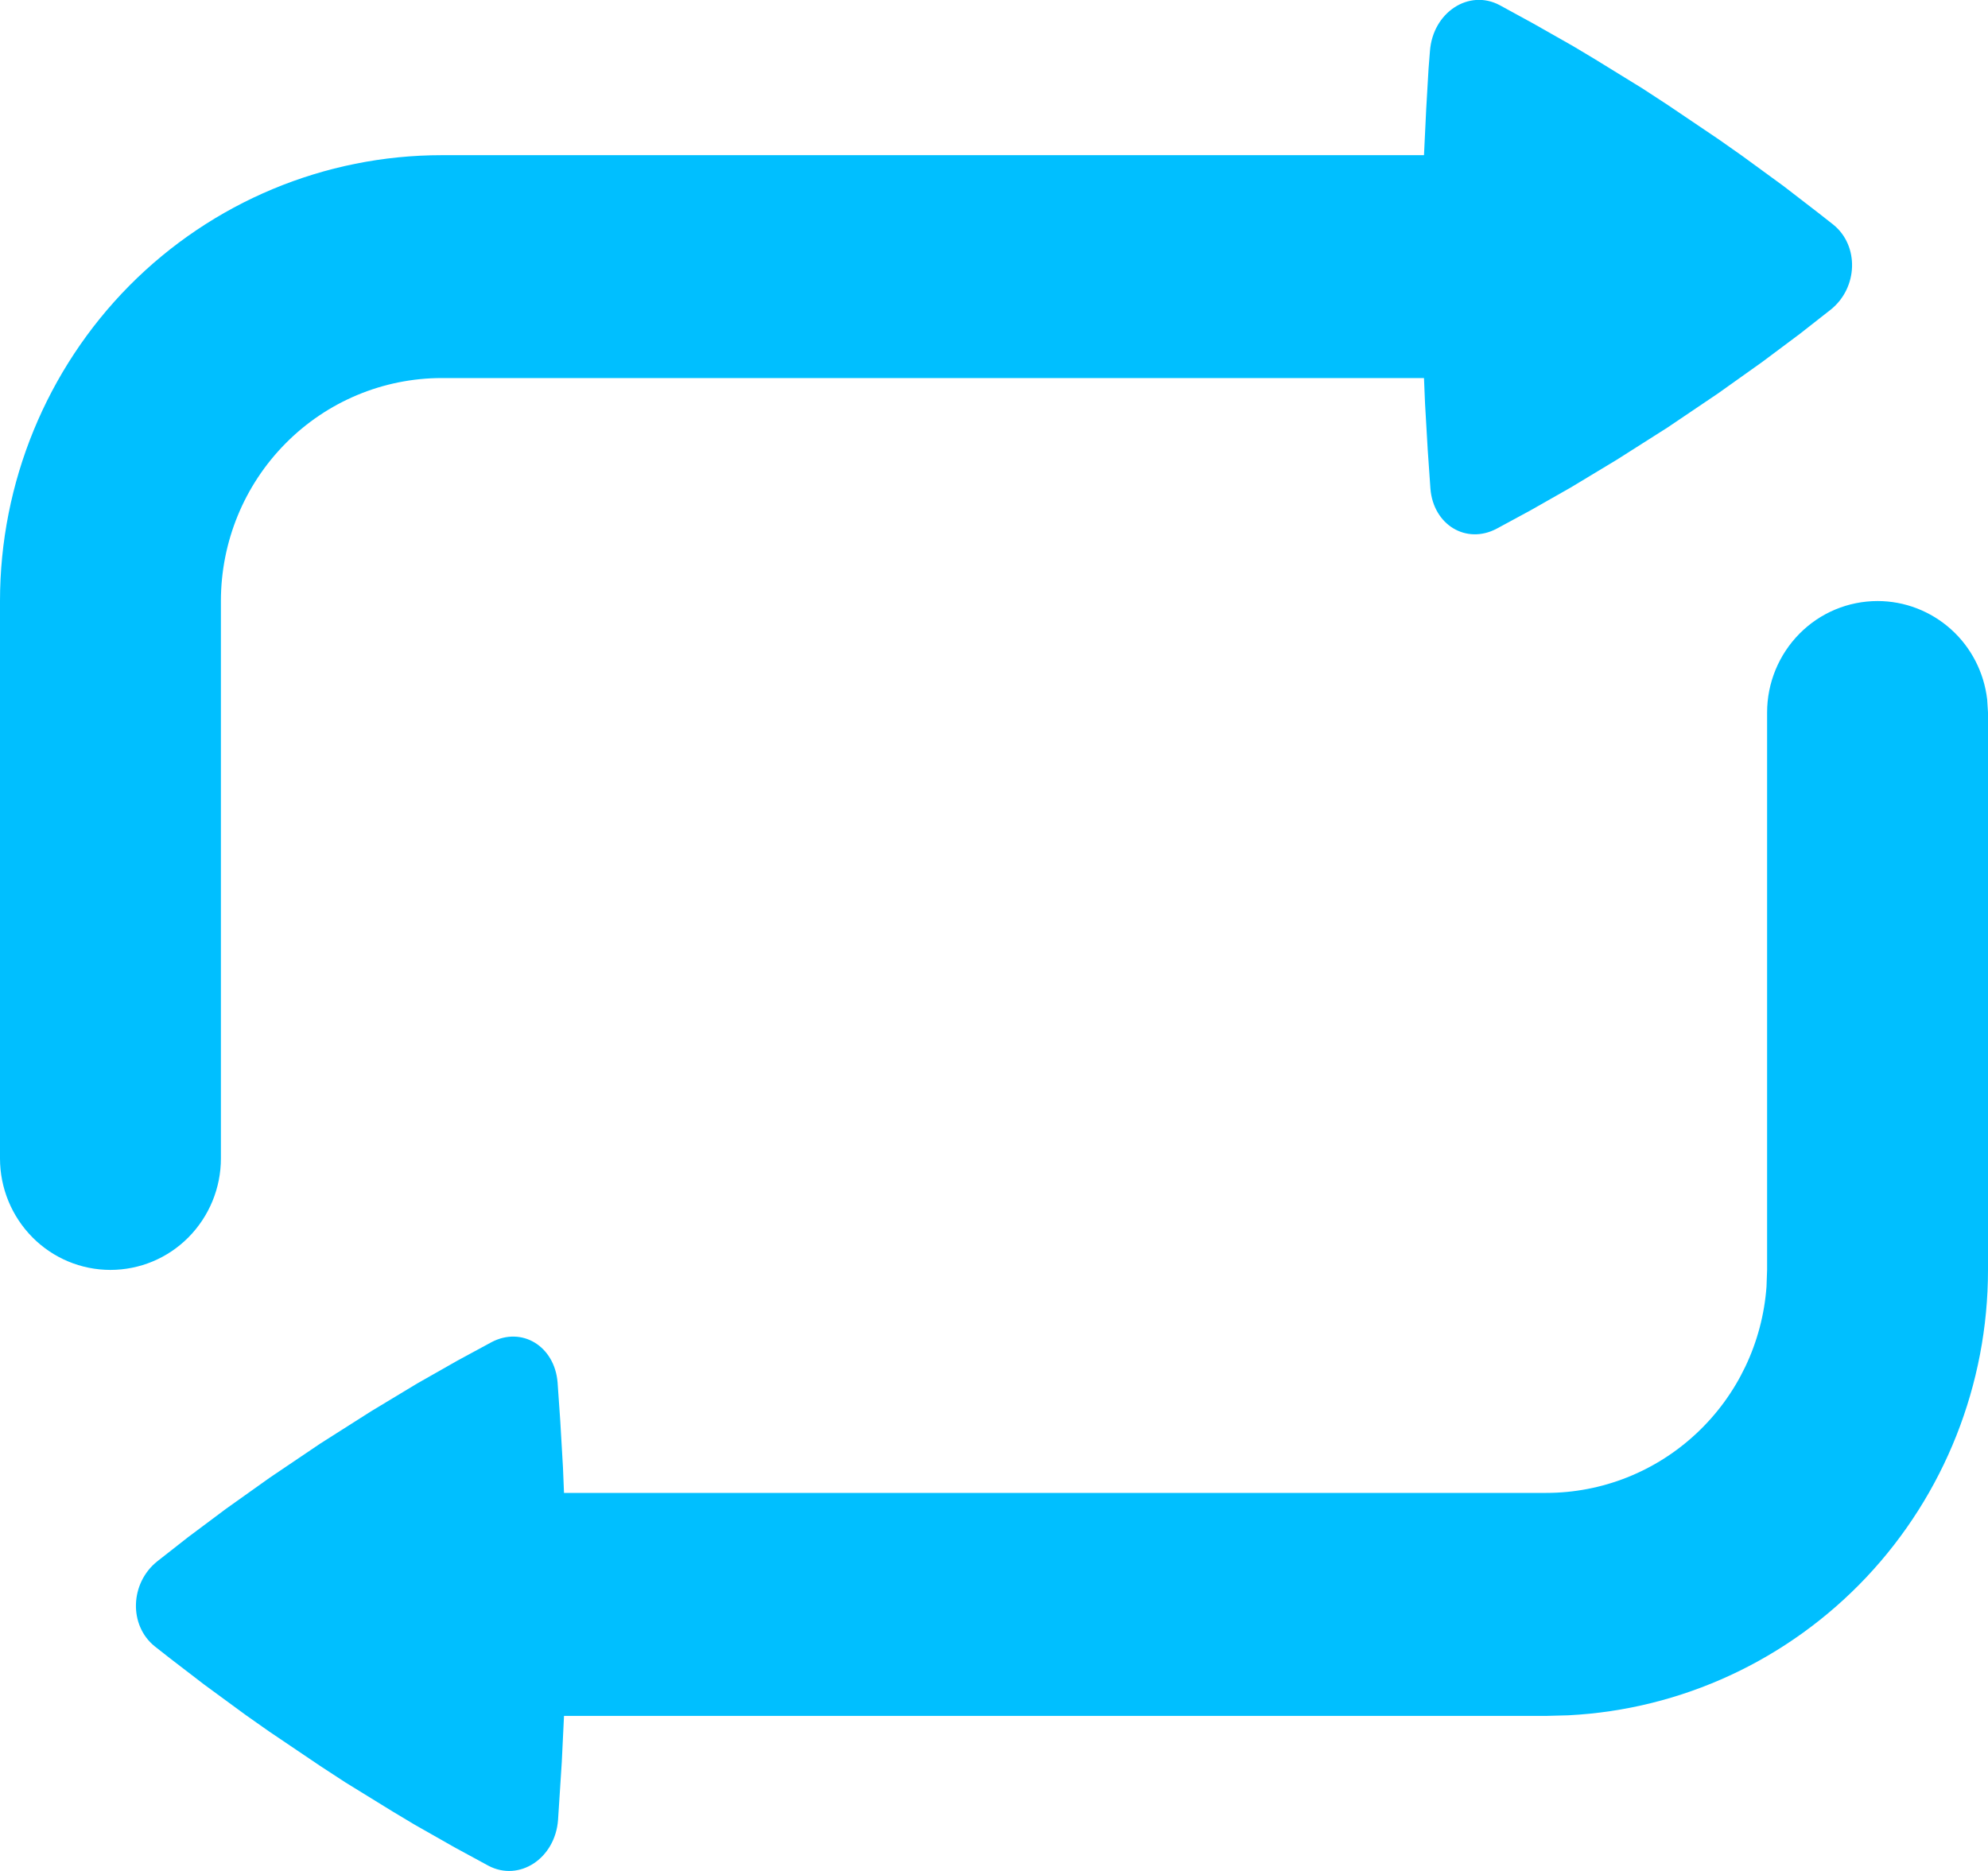 <svg width="17" height="16" viewBox="0 0 17 16" fill="none" xmlns="http://www.w3.org/2000/svg">
<path d="M16.056 5.14C16.287 5.14 16.51 5.226 16.683 5.381C16.856 5.536 16.966 5.75 16.993 5.982L17 6.093V10.86C17 11.838 16.628 12.779 15.96 13.488C15.291 14.197 14.379 14.62 13.411 14.669L13.222 14.674H4.823L4.804 15.069L4.772 15.564C4.747 15.894 4.44 16.095 4.176 15.955L3.887 15.798L3.547 15.605L3.36 15.493L2.954 15.243L2.738 15.102L2.301 14.807L2.102 14.667L1.746 14.406L1.449 14.178L1.323 14.079C1.1 13.899 1.111 13.539 1.345 13.352L1.609 13.145L1.93 12.905L2.308 12.636L2.739 12.345L3.175 12.068L3.568 11.831L3.913 11.635L4.203 11.478C4.463 11.341 4.742 11.512 4.768 11.821L4.791 12.152L4.814 12.547L4.823 12.767H13.222C13.699 12.767 14.158 12.585 14.507 12.258C14.857 11.931 15.071 11.483 15.106 11.003L15.111 10.86V6.093C15.111 5.84 15.211 5.598 15.388 5.419C15.565 5.24 15.805 5.14 16.056 5.14ZM12.824 0.044L13.113 0.202L13.453 0.395L13.64 0.507L14.046 0.757L14.262 0.898L14.699 1.193L14.898 1.333L15.254 1.593L15.551 1.822L15.677 1.921C15.9 2.101 15.889 2.461 15.655 2.648L15.391 2.855L15.07 3.095L14.692 3.364L14.261 3.655L13.825 3.932L13.432 4.169L13.087 4.365L12.797 4.522C12.537 4.658 12.257 4.488 12.232 4.179L12.209 3.848L12.186 3.452L12.177 3.233H3.778C3.277 3.233 2.796 3.434 2.442 3.792C2.088 4.149 1.889 4.634 1.889 5.14V9.907C1.889 10.16 1.789 10.402 1.612 10.581C1.435 10.76 1.195 10.86 0.944 10.86C0.694 10.86 0.454 10.76 0.277 10.581C0.1 10.402 0 10.16 0 9.907V5.14C0 4.129 0.398 3.159 1.106 2.443C1.815 1.728 2.776 1.327 3.778 1.327H12.177L12.196 0.931L12.216 0.588L12.228 0.436C12.253 0.106 12.56 -0.096 12.824 0.044Z" fill="#00BFFF"/>
</svg>
